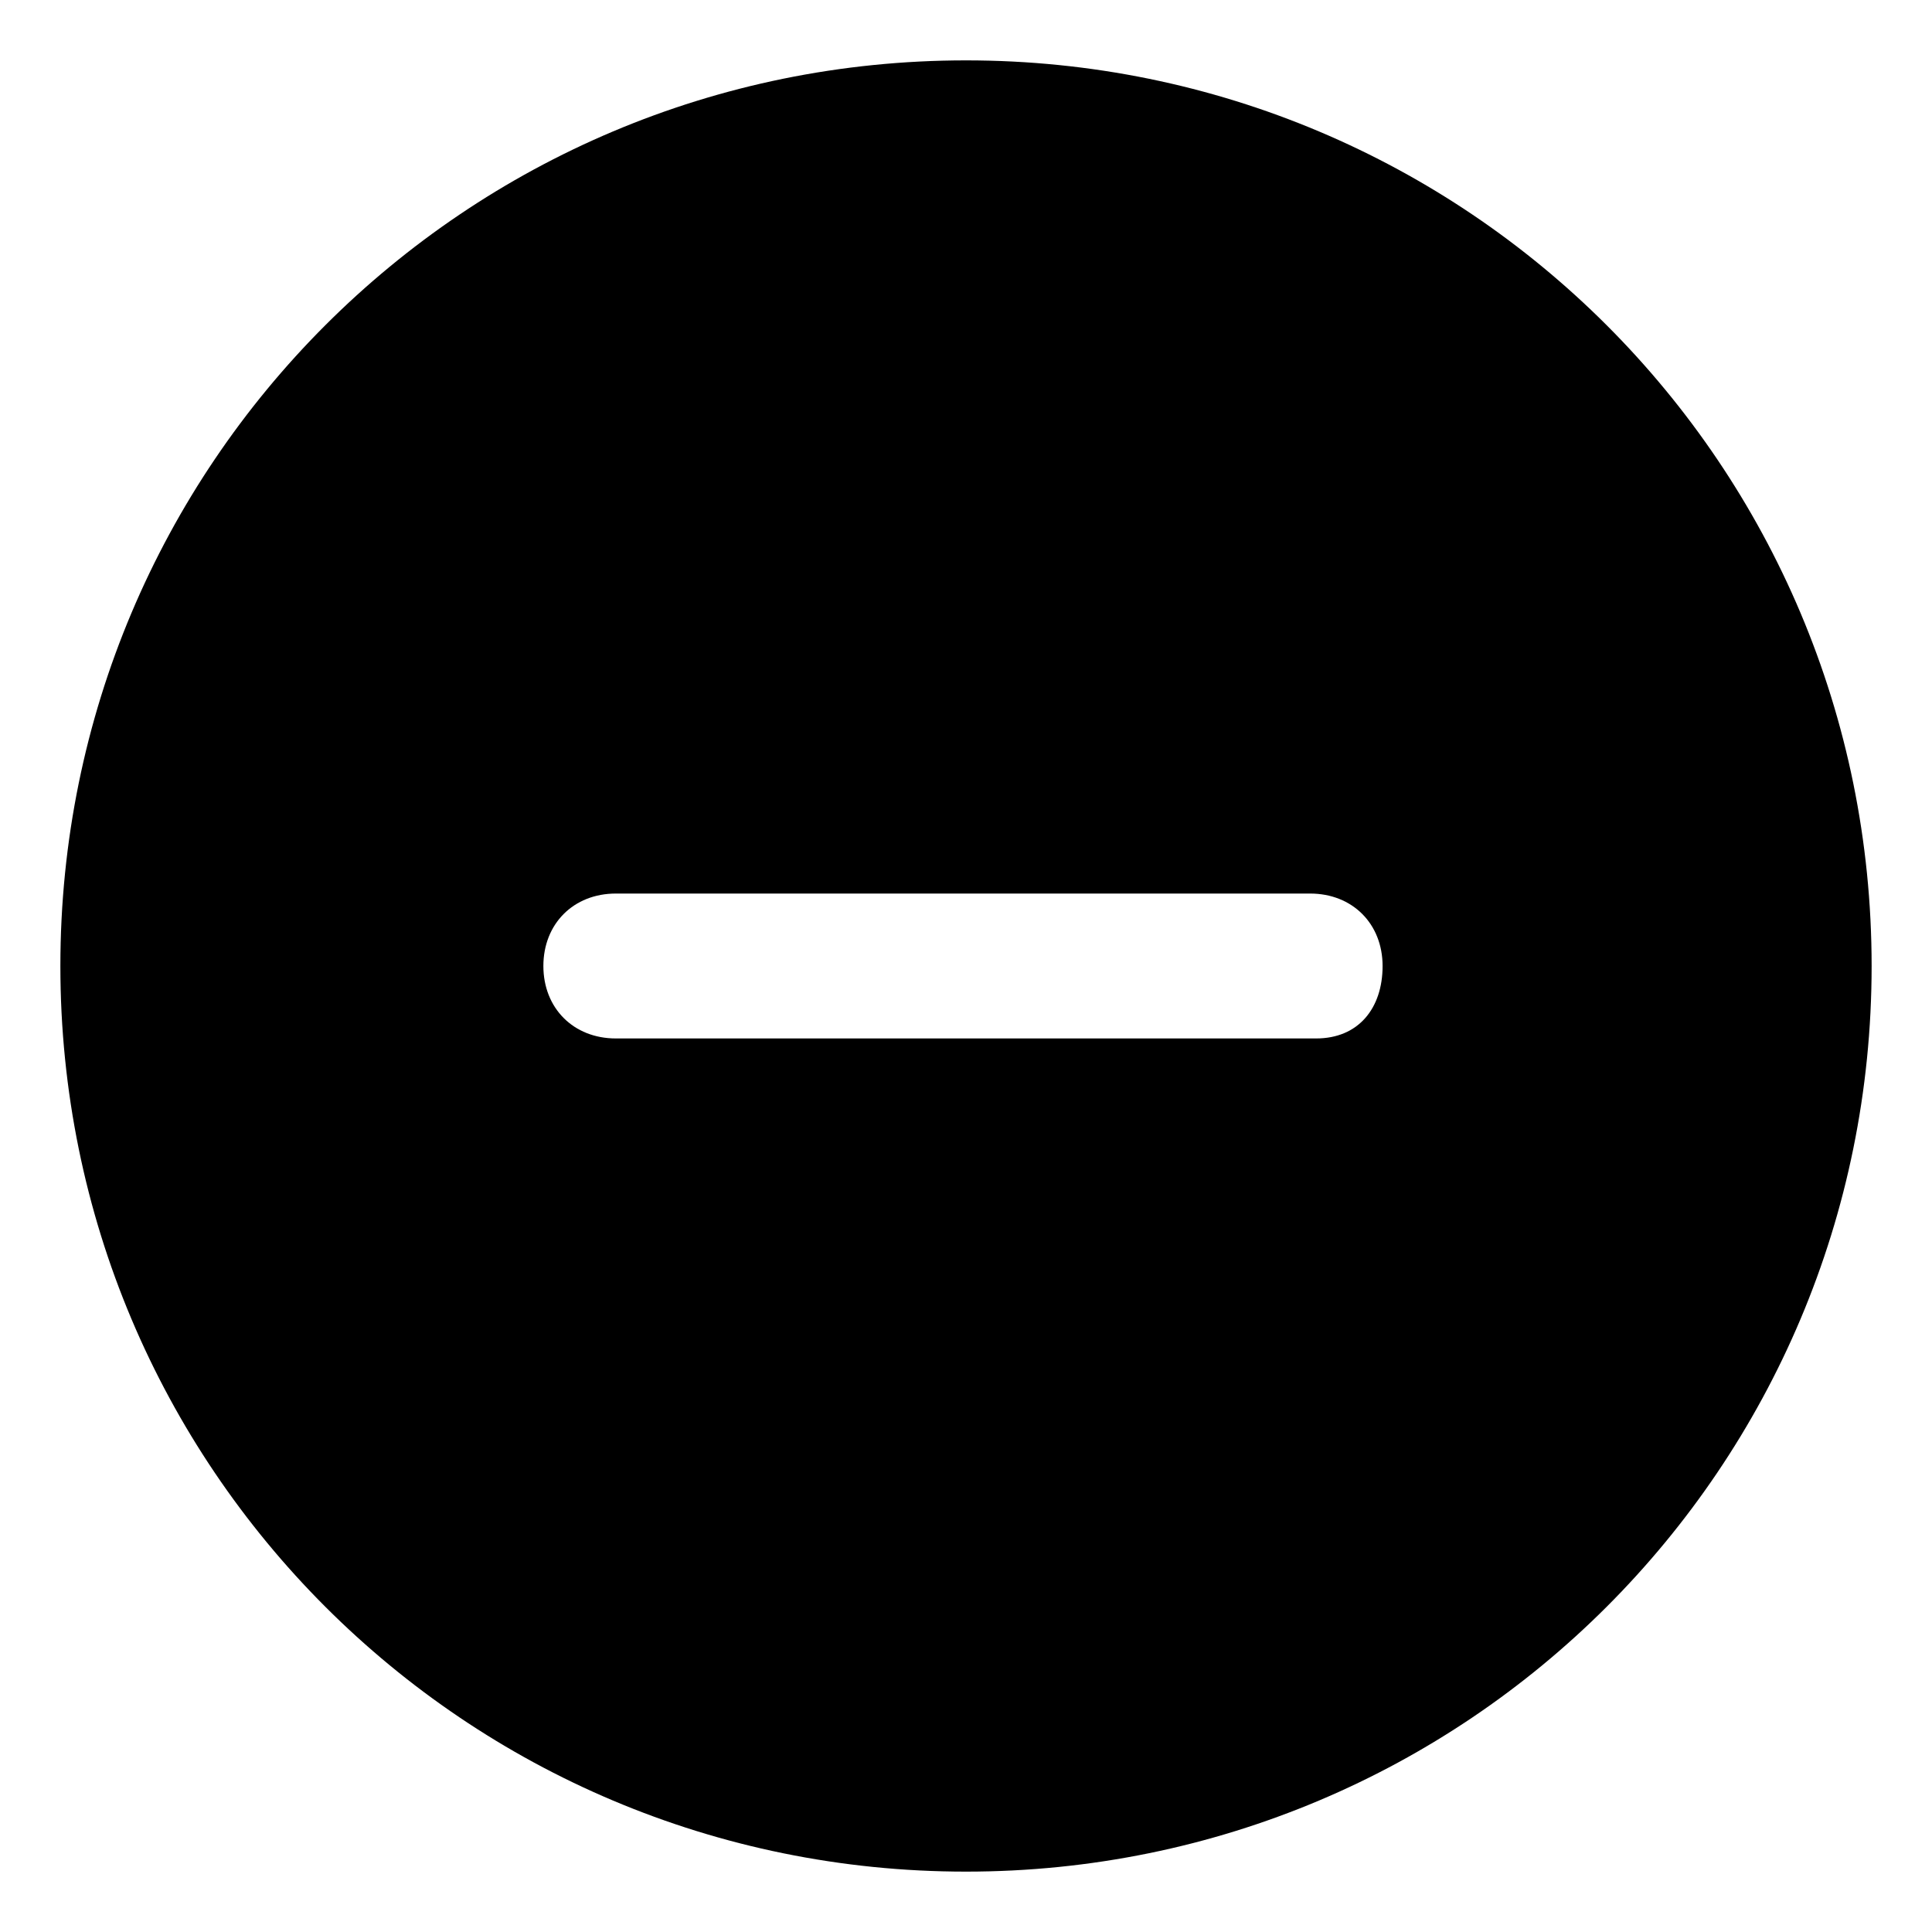<svg version="1.1" xmlns="http://www.w3.org/2000/svg" width="32" height="32" viewBox="0 0 32 32">
	<title>minus_sign_delete_remove_zoom_out_rounded_filled</title>
	<path d="M16,1C7.7,1,1,7.7,1,16s6.7,15,15,15s15-6.7,15-15S24.3,1,16,1z M21.8,17.2H10.2c-0.7,0-1.2-0.5-1.2-1.2s0.5-1.2,1.2-1.2
	h11.5c0.7,0,1.2,0.5,1.2,1.2S22.5,17.2,21.8,17.2z"/>
</svg>
